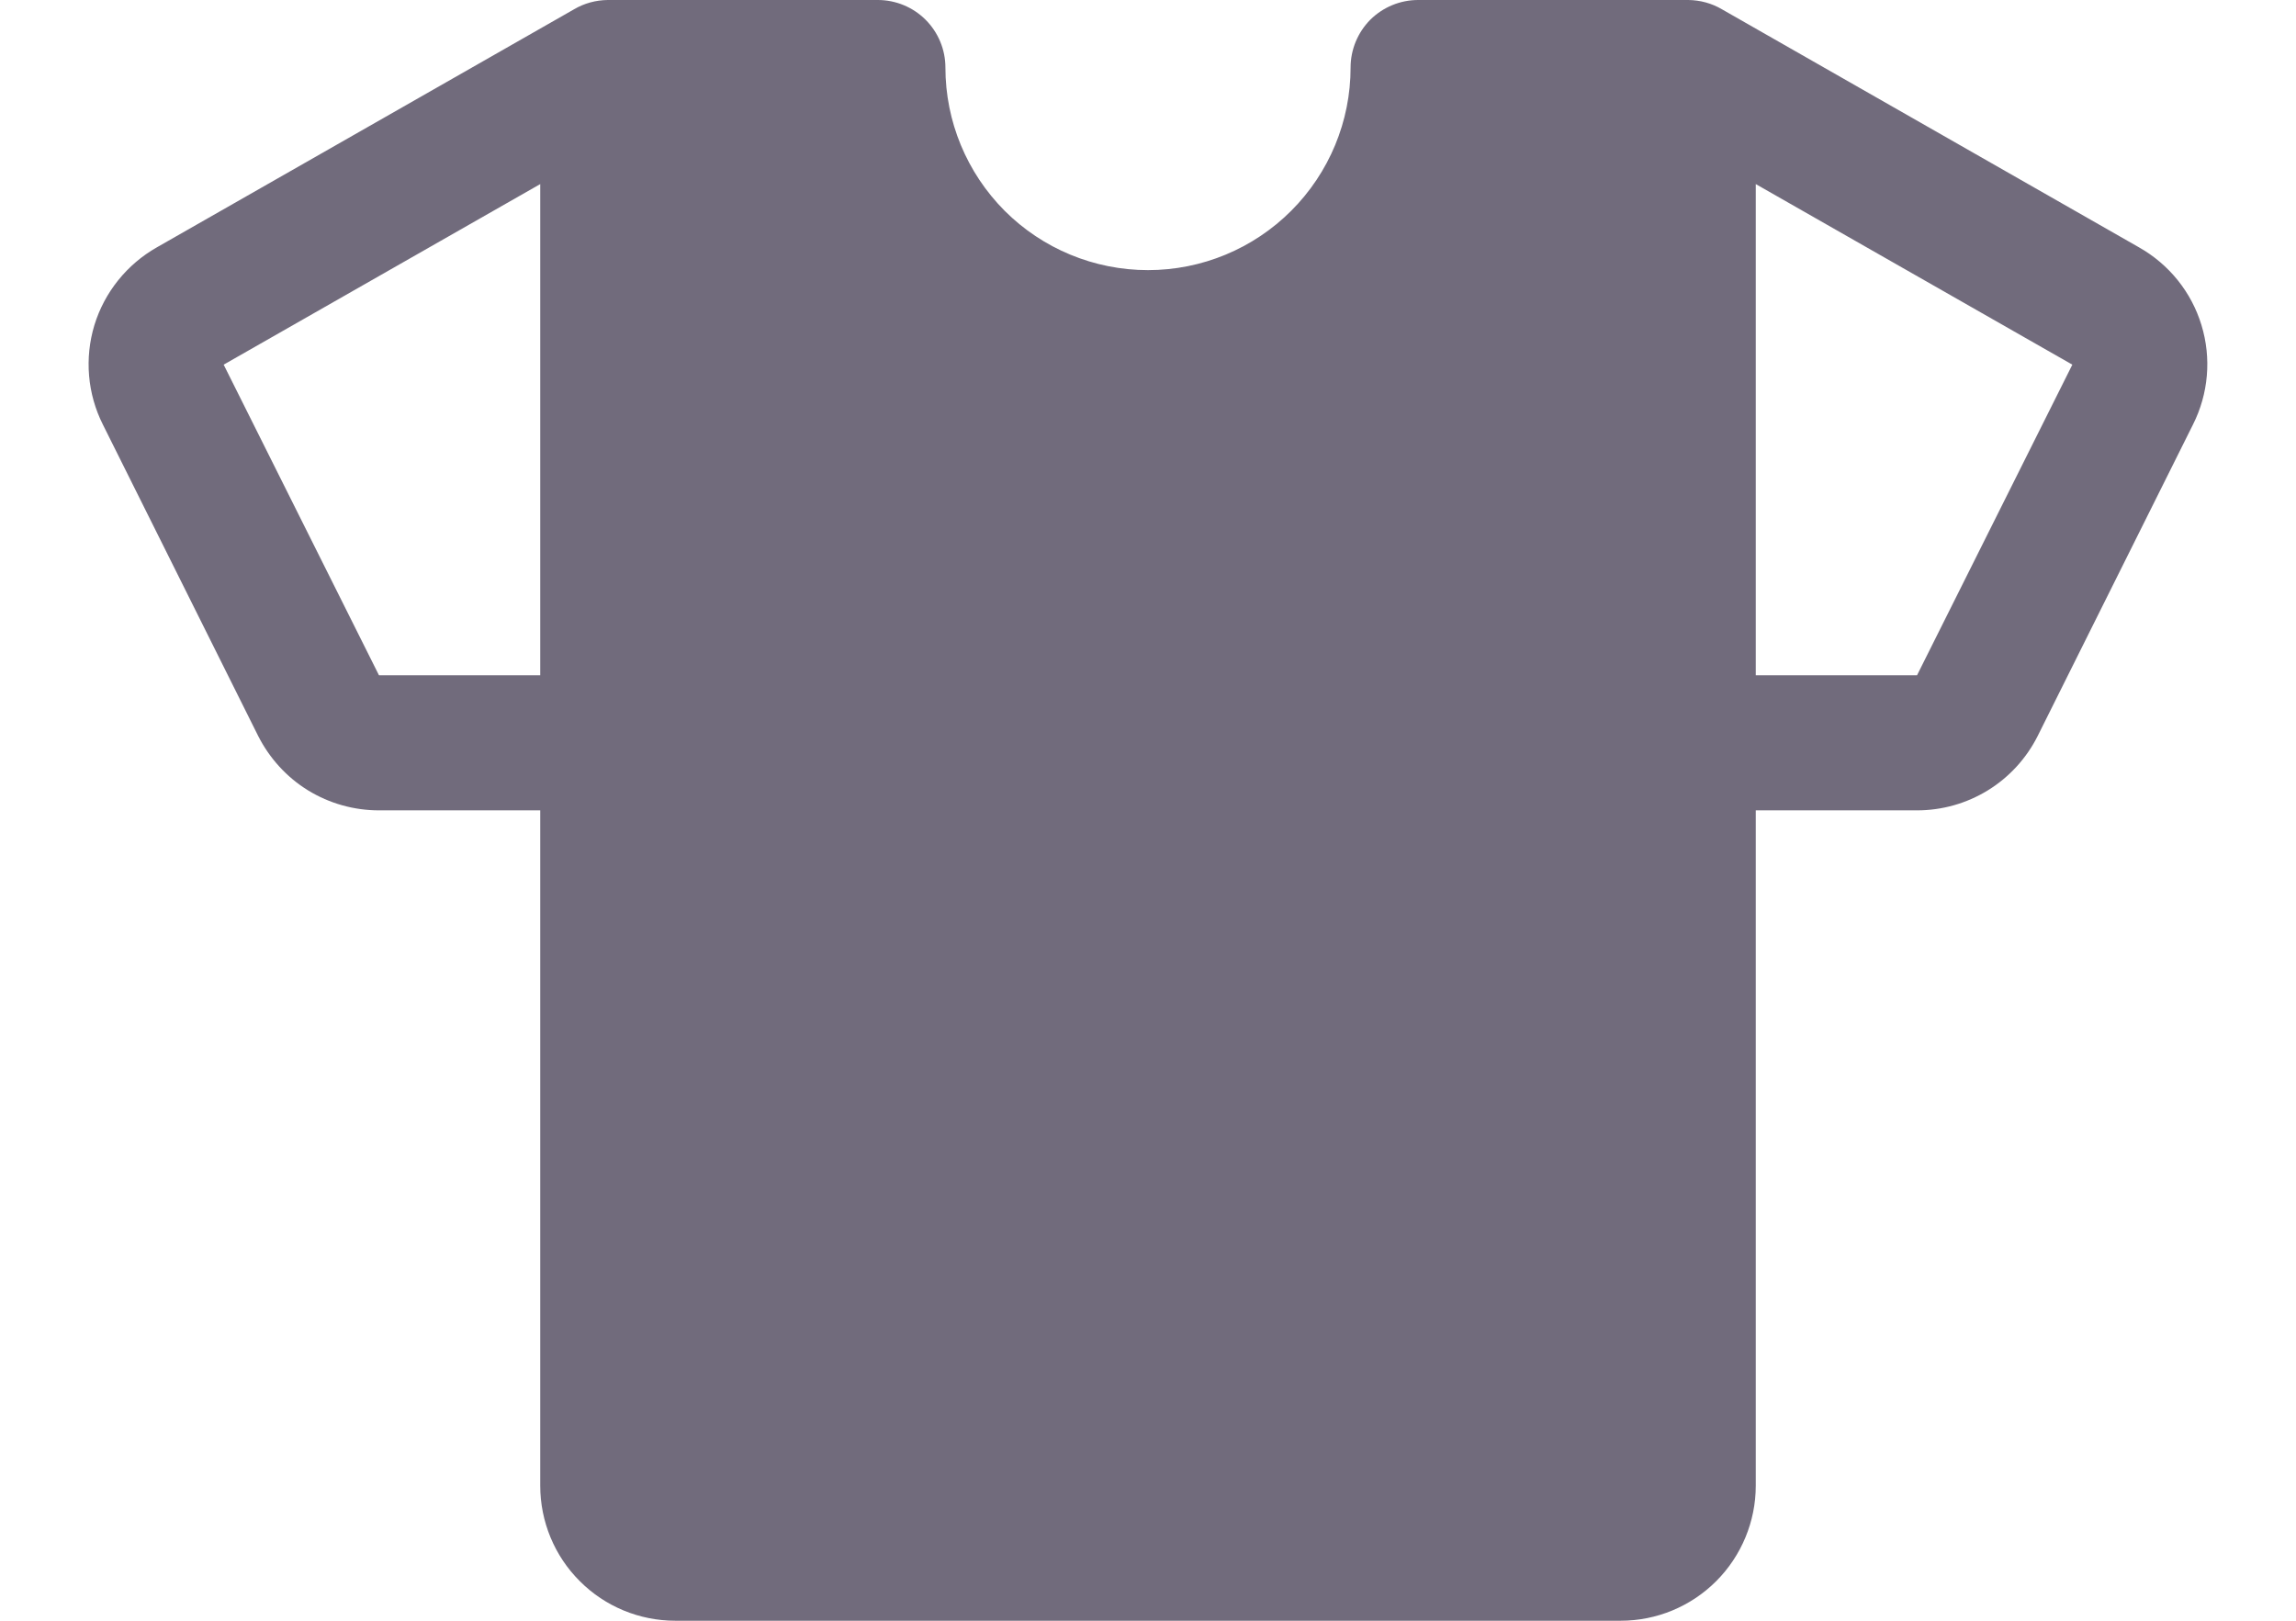 <svg width="17" height="12" viewBox="0 0 17 12" fill="none" xmlns="http://www.w3.org/2000/svg">
    <path d="M15.837 1.831L12.75 0.069C12.674 0.024 12.588 0.001 12.5 0H10.5C10.367 0 10.24 0.053 10.146 0.146C10.053 0.24 10 0.367 10 0.5C10 0.898 9.842 1.279 9.56 1.561C9.279 1.842 8.898 2 8.5 2C8.102 2 7.72 1.842 7.439 1.561C7.158 1.279 7 0.898 7 0.5C7 0.367 6.947 0.24 6.853 0.146C6.76 0.053 6.632 0 6.5 0H4.5C4.412 0.001 4.326 0.024 4.25 0.069L1.162 1.831C0.94 1.957 0.774 2.163 0.699 2.407C0.625 2.652 0.647 2.916 0.762 3.144L1.912 5.45C1.996 5.615 2.123 5.755 2.281 5.852C2.439 5.949 2.621 6 2.806 6H4V11C4 11.265 4.105 11.52 4.293 11.707C4.48 11.895 4.735 12 5 12H12C12.265 12 12.519 11.895 12.707 11.707C12.894 11.52 13 11.265 13 11V6H14.194C14.379 6 14.56 5.949 14.718 5.852C14.876 5.755 15.004 5.615 15.087 5.45L16.237 3.144C16.352 2.916 16.375 2.652 16.3 2.407C16.226 2.163 16.06 1.957 15.837 1.831ZM2.806 5L1.656 2.7L4 1.363V5H2.806ZM14.194 5H13V1.363L15.344 2.7L14.194 5Z" fill="#716B7C"/>
</svg>

